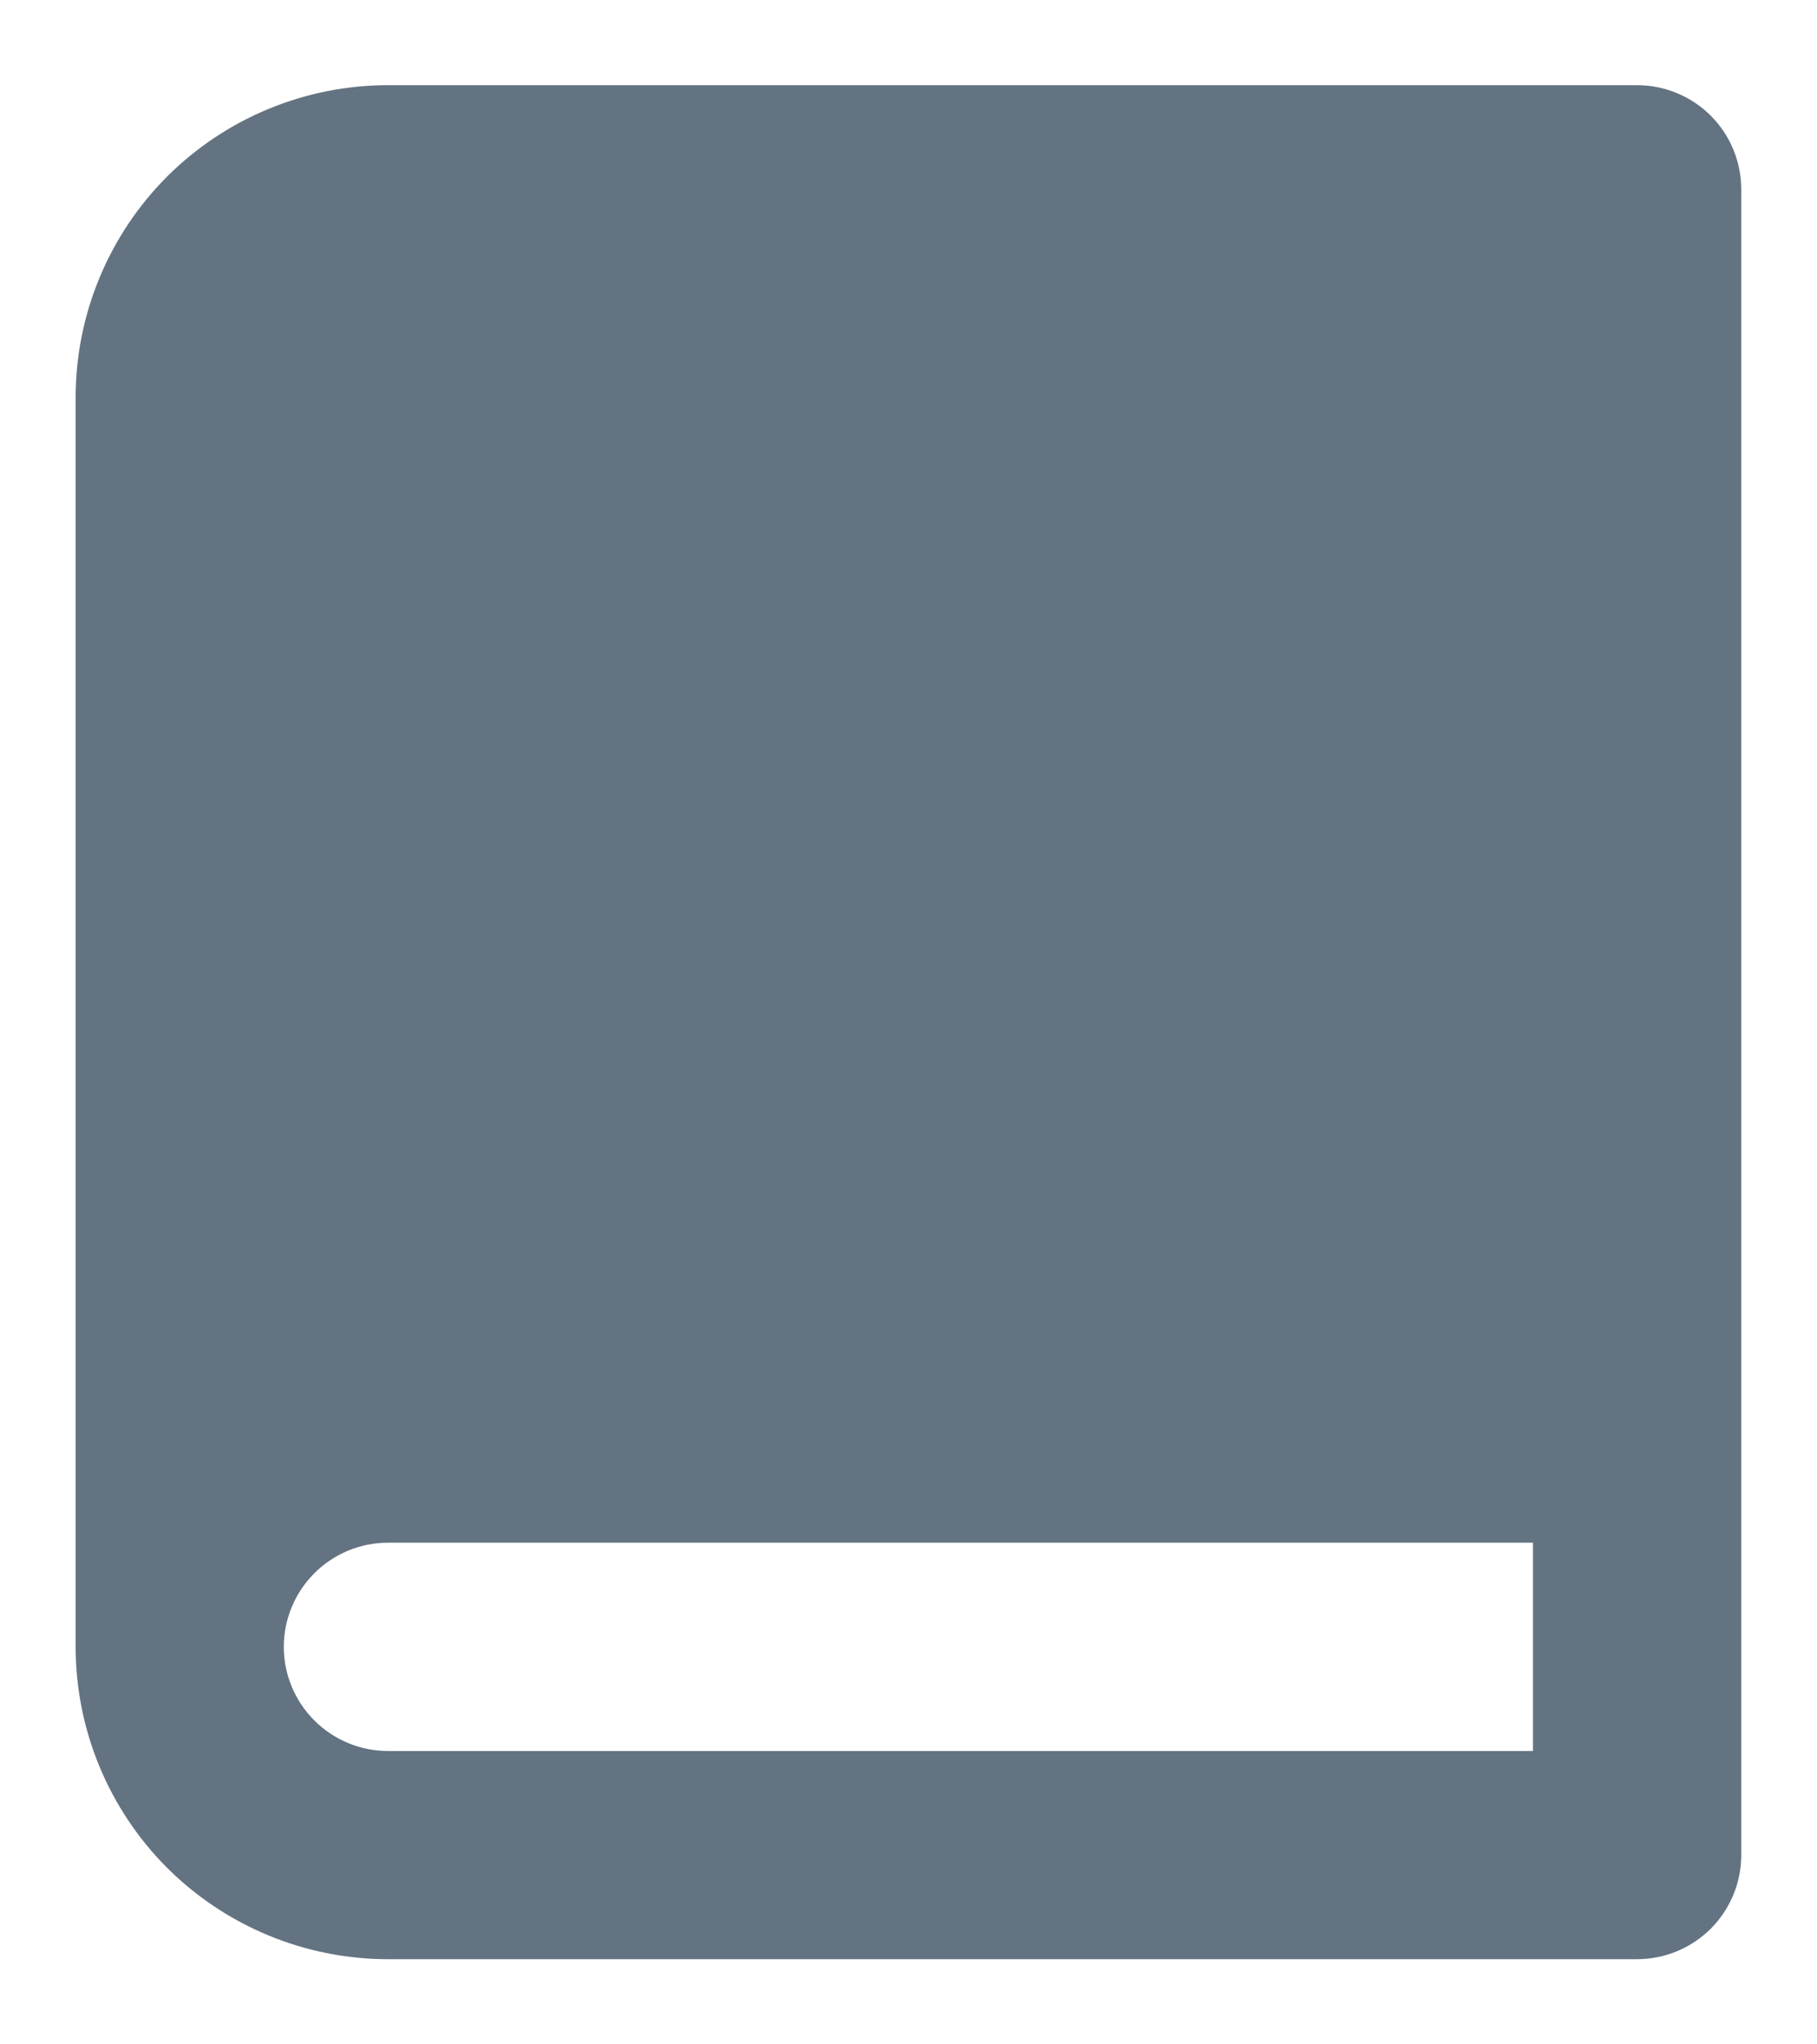 <svg width="16" height="18" viewBox="0 0 16 18" fill="none" xmlns="http://www.w3.org/2000/svg">
<path d="M14.416 0.75H3.416C2.687 0.75 1.987 1.04 1.471 1.555C0.956 2.071 0.666 2.771 0.666 3.5V14.5C0.666 15.229 0.956 15.929 1.471 16.445C1.987 16.96 2.687 17.25 3.416 17.25H14.416C14.659 17.25 14.892 17.153 15.064 16.982C15.236 16.81 15.333 16.576 15.333 16.333V1.667C15.333 1.424 15.236 1.19 15.064 1.018C14.892 0.847 14.659 0.75 14.416 0.75ZM3.416 15.417C3.173 15.417 2.94 15.32 2.768 15.148C2.596 14.976 2.499 14.743 2.499 14.5C2.499 14.257 2.596 14.024 2.768 13.852C2.94 13.68 3.173 13.583 3.416 13.583H13.499V15.417H3.416Z" fill="#637381"/>
</svg>
